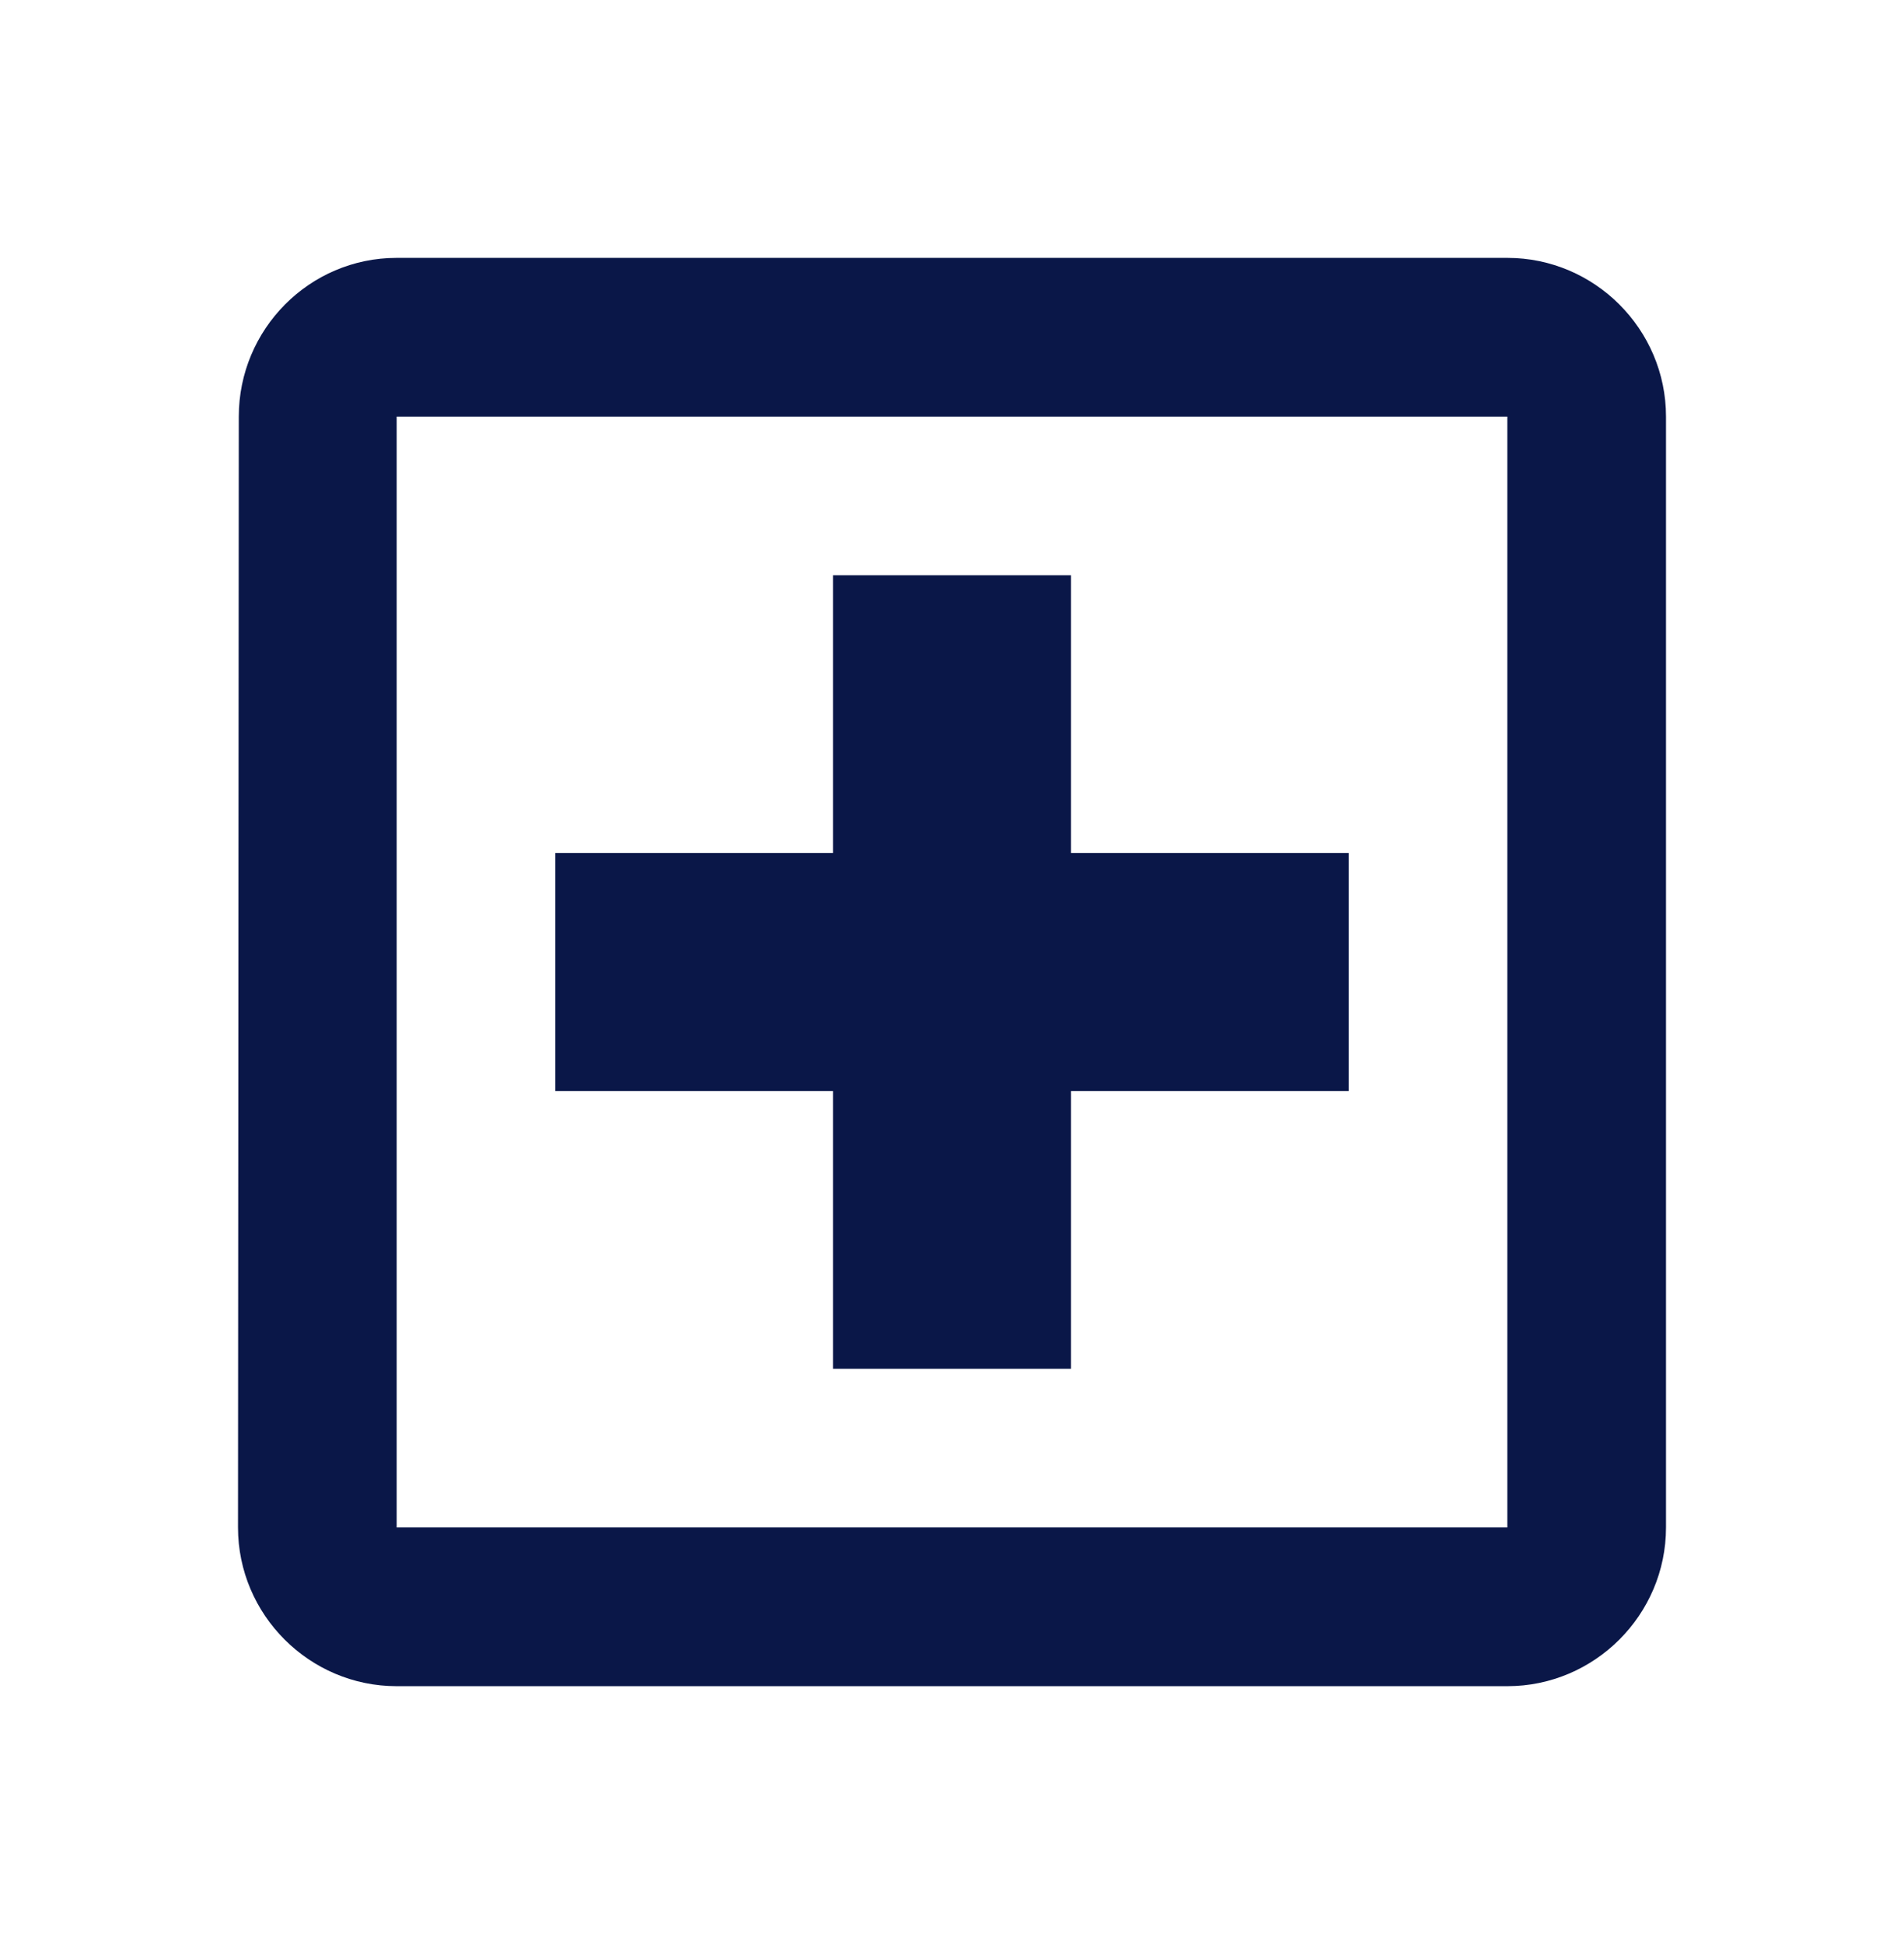 <svg width="48" height="49" viewBox="0 0 48 49" fill="none" xmlns="http://www.w3.org/2000/svg">
<path d="M38 6.5H10C7.8 6.5 6.02 8.3 6.02 10.5L6 38.5C6 40.7 7.8 42.5 10 42.5H38C40.2 42.5 42 40.7 42 38.5V10.5C42 8.3 40.2 6.5 38 6.5ZM38 38.5H10V10.5H38V38.5ZM21 34.5H27V27.5H34V21.5H27V14.5H21V21.5H14V27.5H21V34.5Z" fill="#0A1748"/>
</svg>

